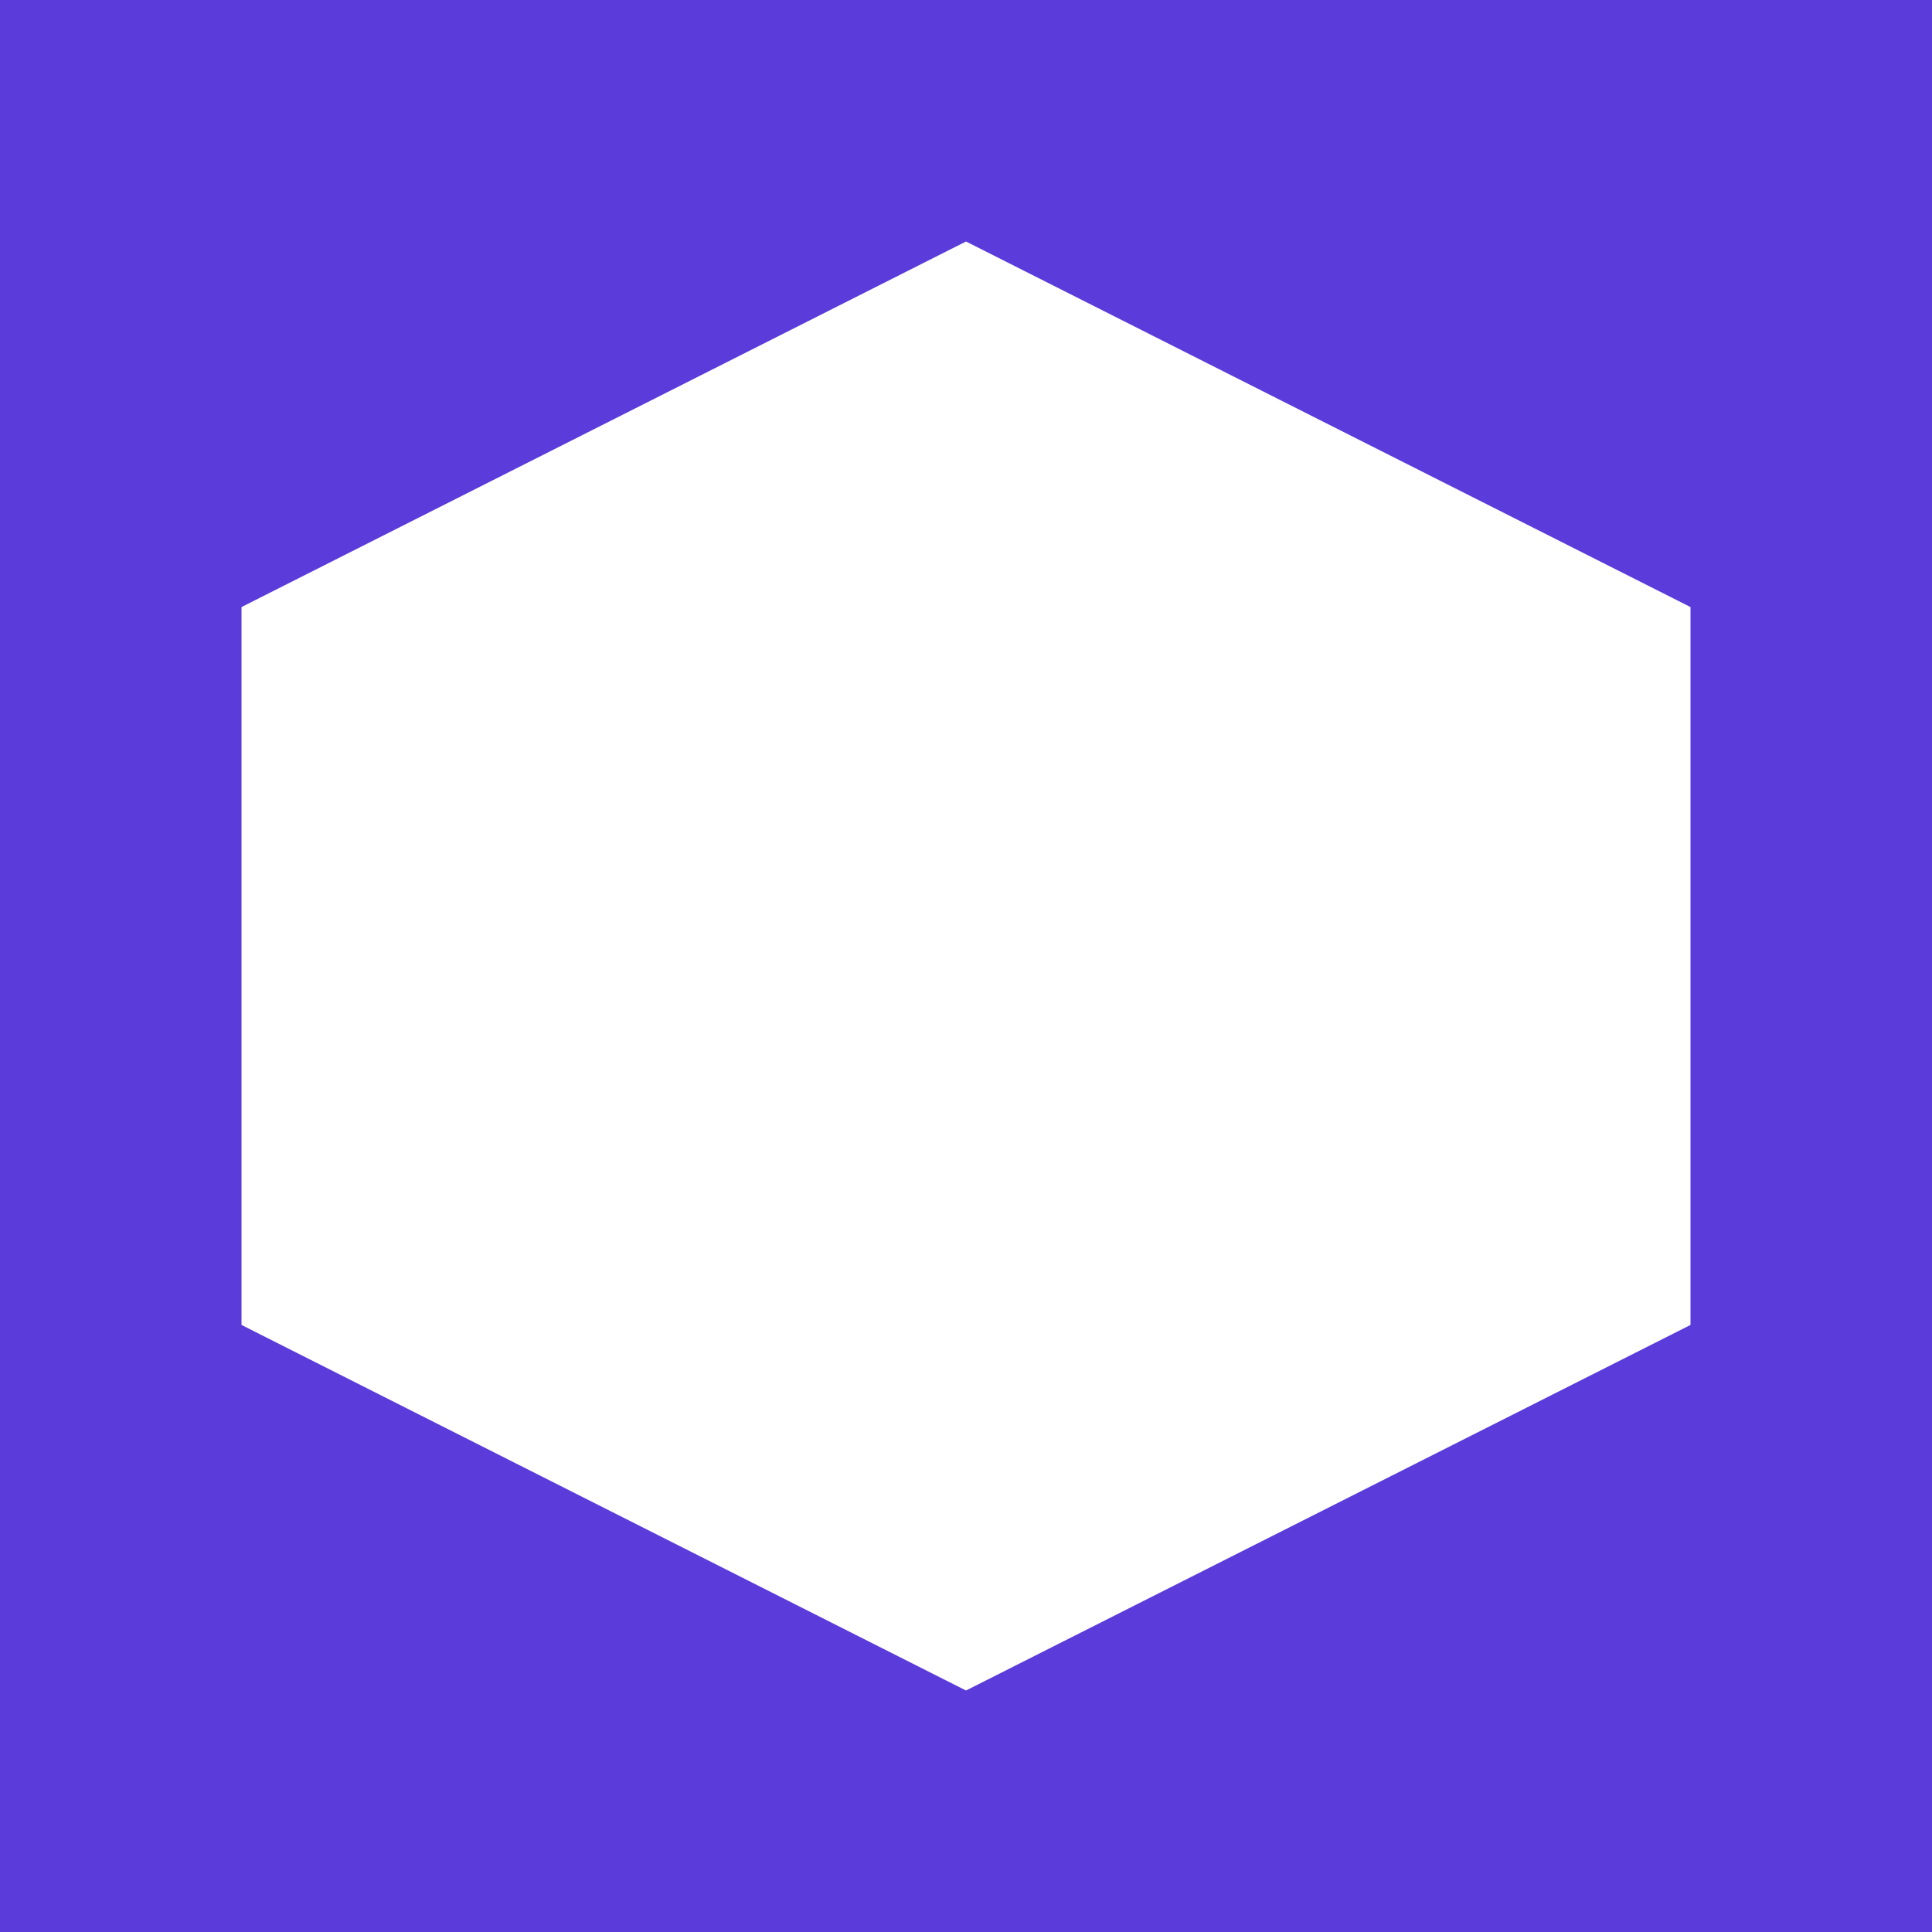 <svg xmlns="http://www.w3.org/2000/svg" width="48" height="48.001" viewBox="0 0 48 48.001">
  <path id="Exclusion_1" data-name="Exclusion 1" d="M48,48H0V0H48V48ZM24,6,6,15.082V32.918L24,42l18-9.082V15.082L24,6Z" fill="#5b3bda"/>
</svg>
